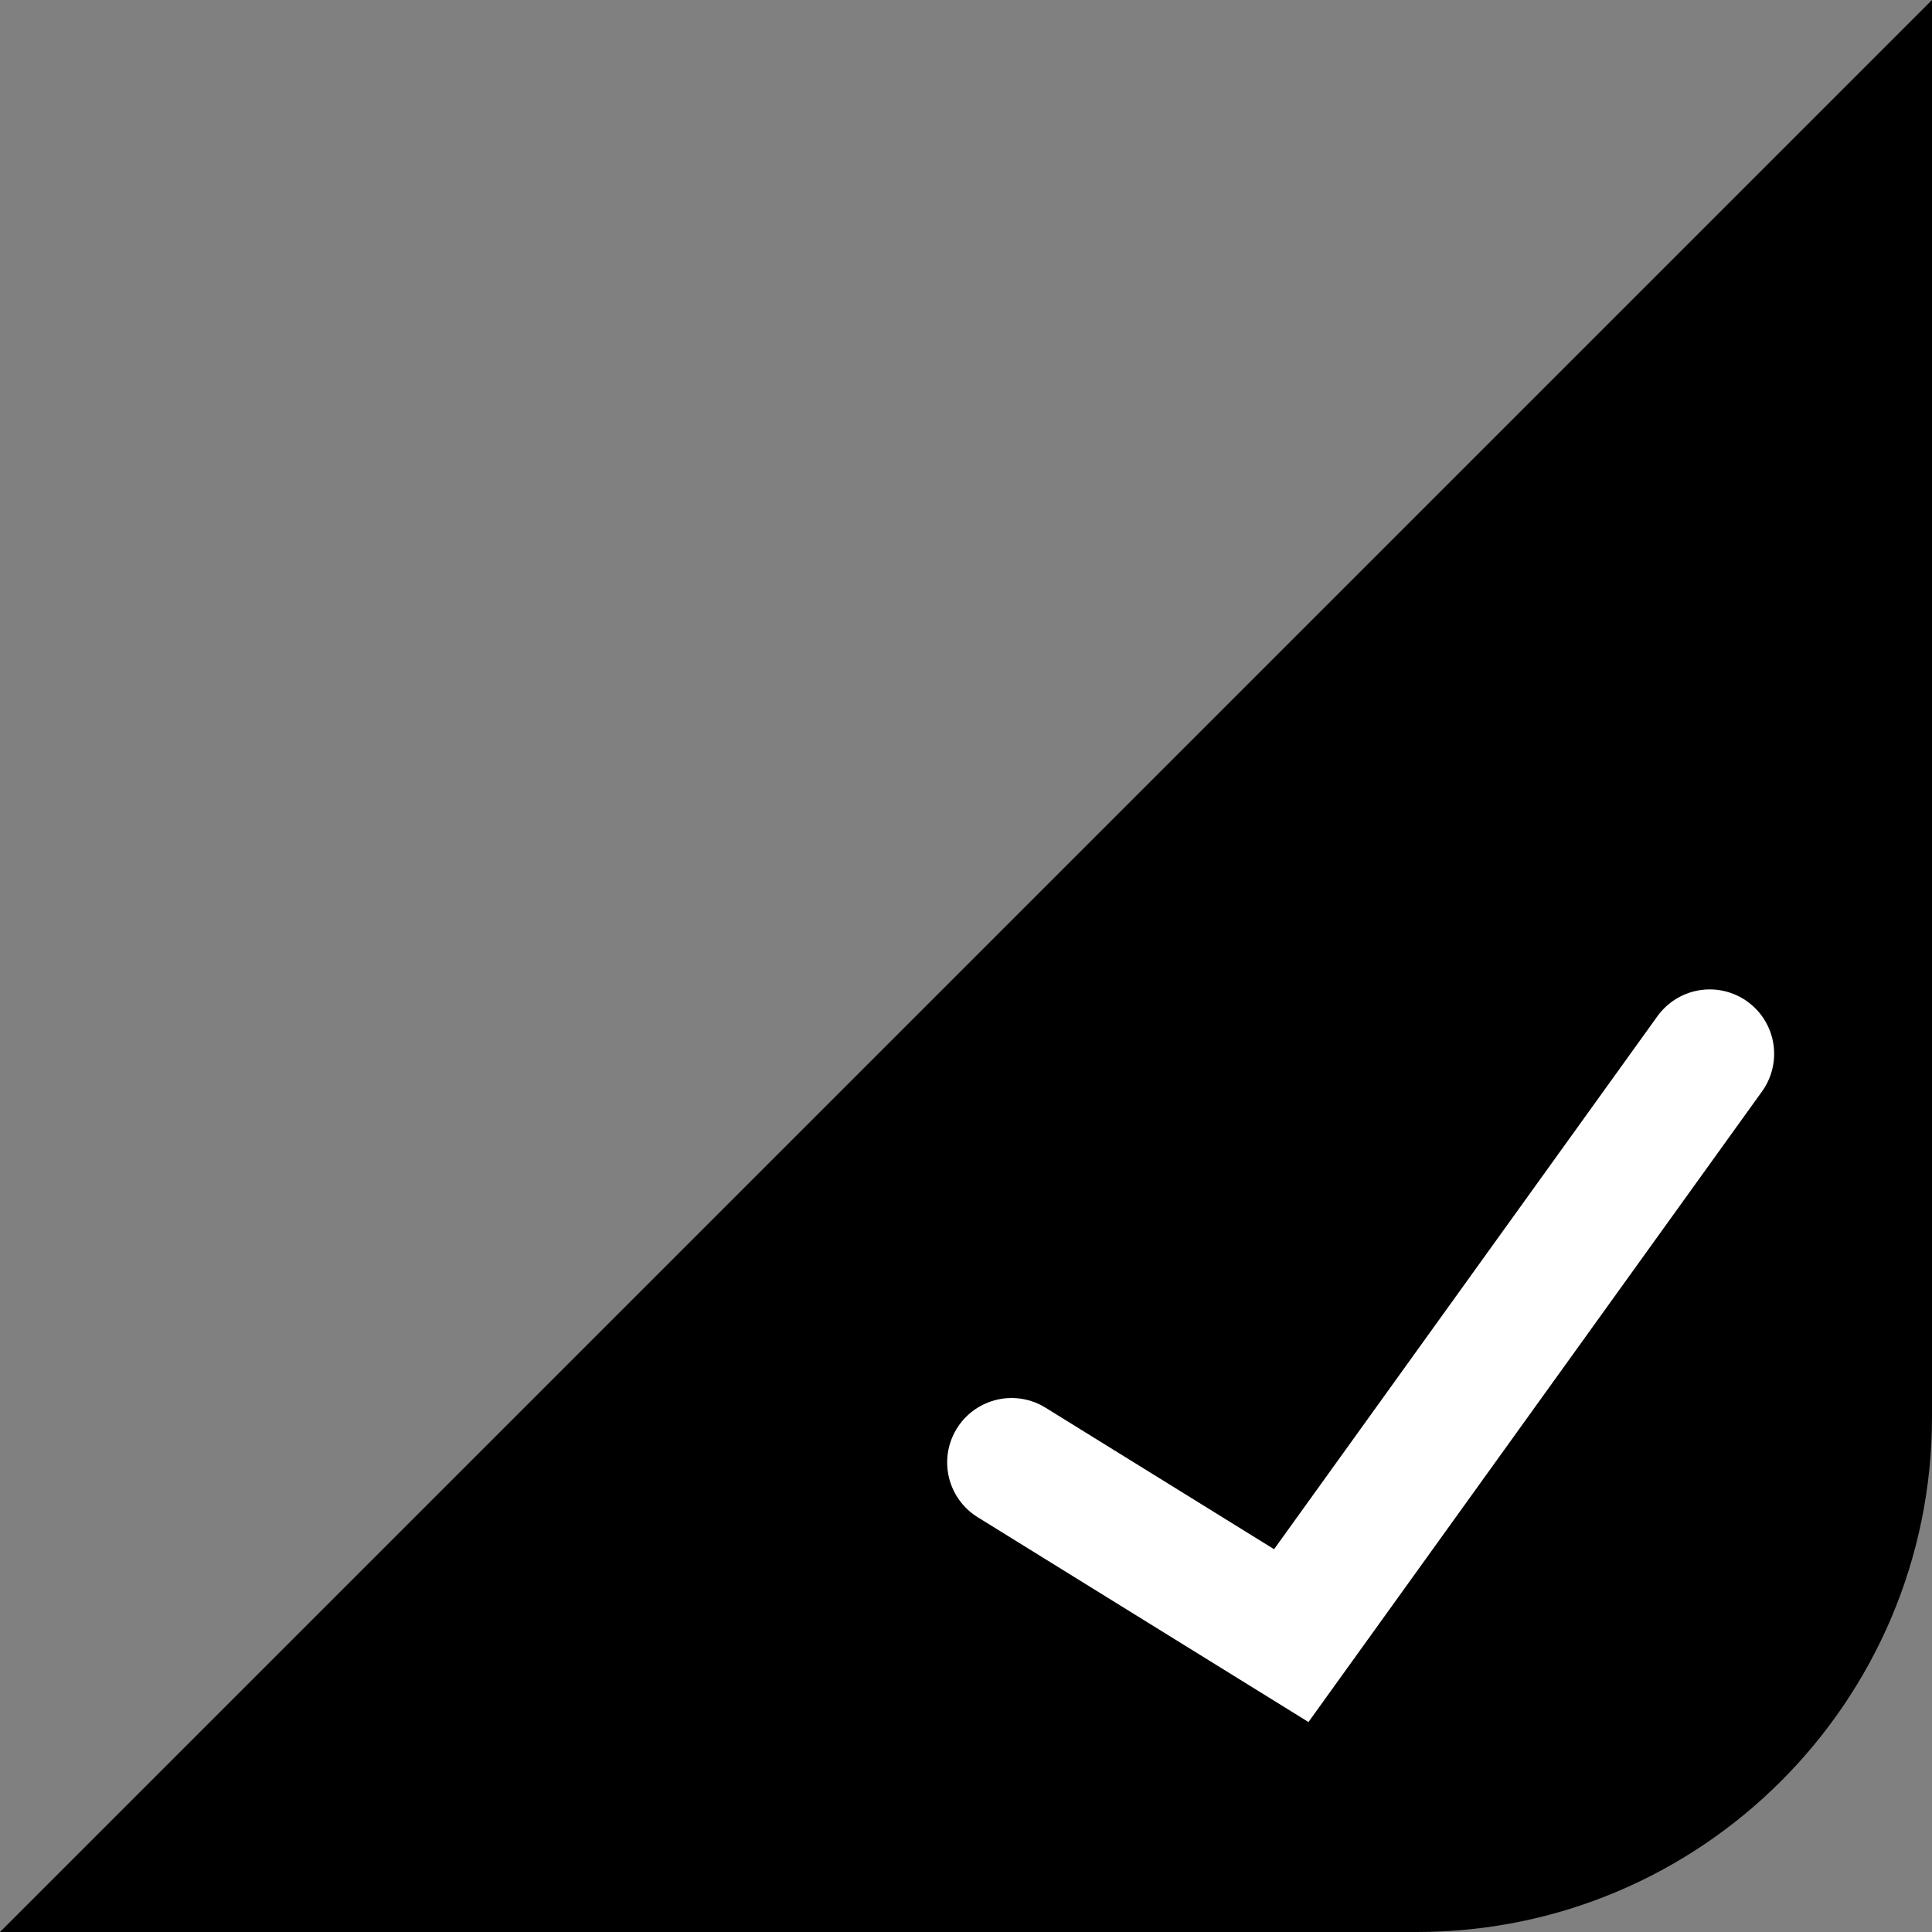 <?xml version="1.0" encoding="UTF-8"?>
<svg width="22px" height="22px" viewBox="0 0 22 22" version="1.1" xmlns="http://www.w3.org/2000/svg" xmlns:xlink="http://www.w3.org/1999/xlink">
    <rect x="0" y="0" width="22" height="22" fill="#808080" stroke="none"/>
    <!-- Generator: Sketch 60 (88103) - https://sketch.com -->
    <title>h5 svg/icon/plane/select</title>
    <desc>Created with Sketch.</desc>
    <g id="h5-svg/icon/plane/select" stroke="none" stroke-width="1" fill="none" fill-rule="evenodd">
        <g id="icon_plane_select">
            <path fill="currentColor" d="M22,-1.65201186e-13 L22,16.133 C22,19.373 19.373,22 16.133,22 L1.0658141e-14,22 L1.0658141e-14,22 L22,-1.65201186e-13 Z" id="矩形" fill-rule="nonzero"></path>
            <polyline id="路径" stroke="#FFFFFF" stroke-width="1.467" stroke-linecap="round" points="11.519 16.653 14.704 18.625 19.469 12"></polyline>
        </g>
    </g>
</svg>